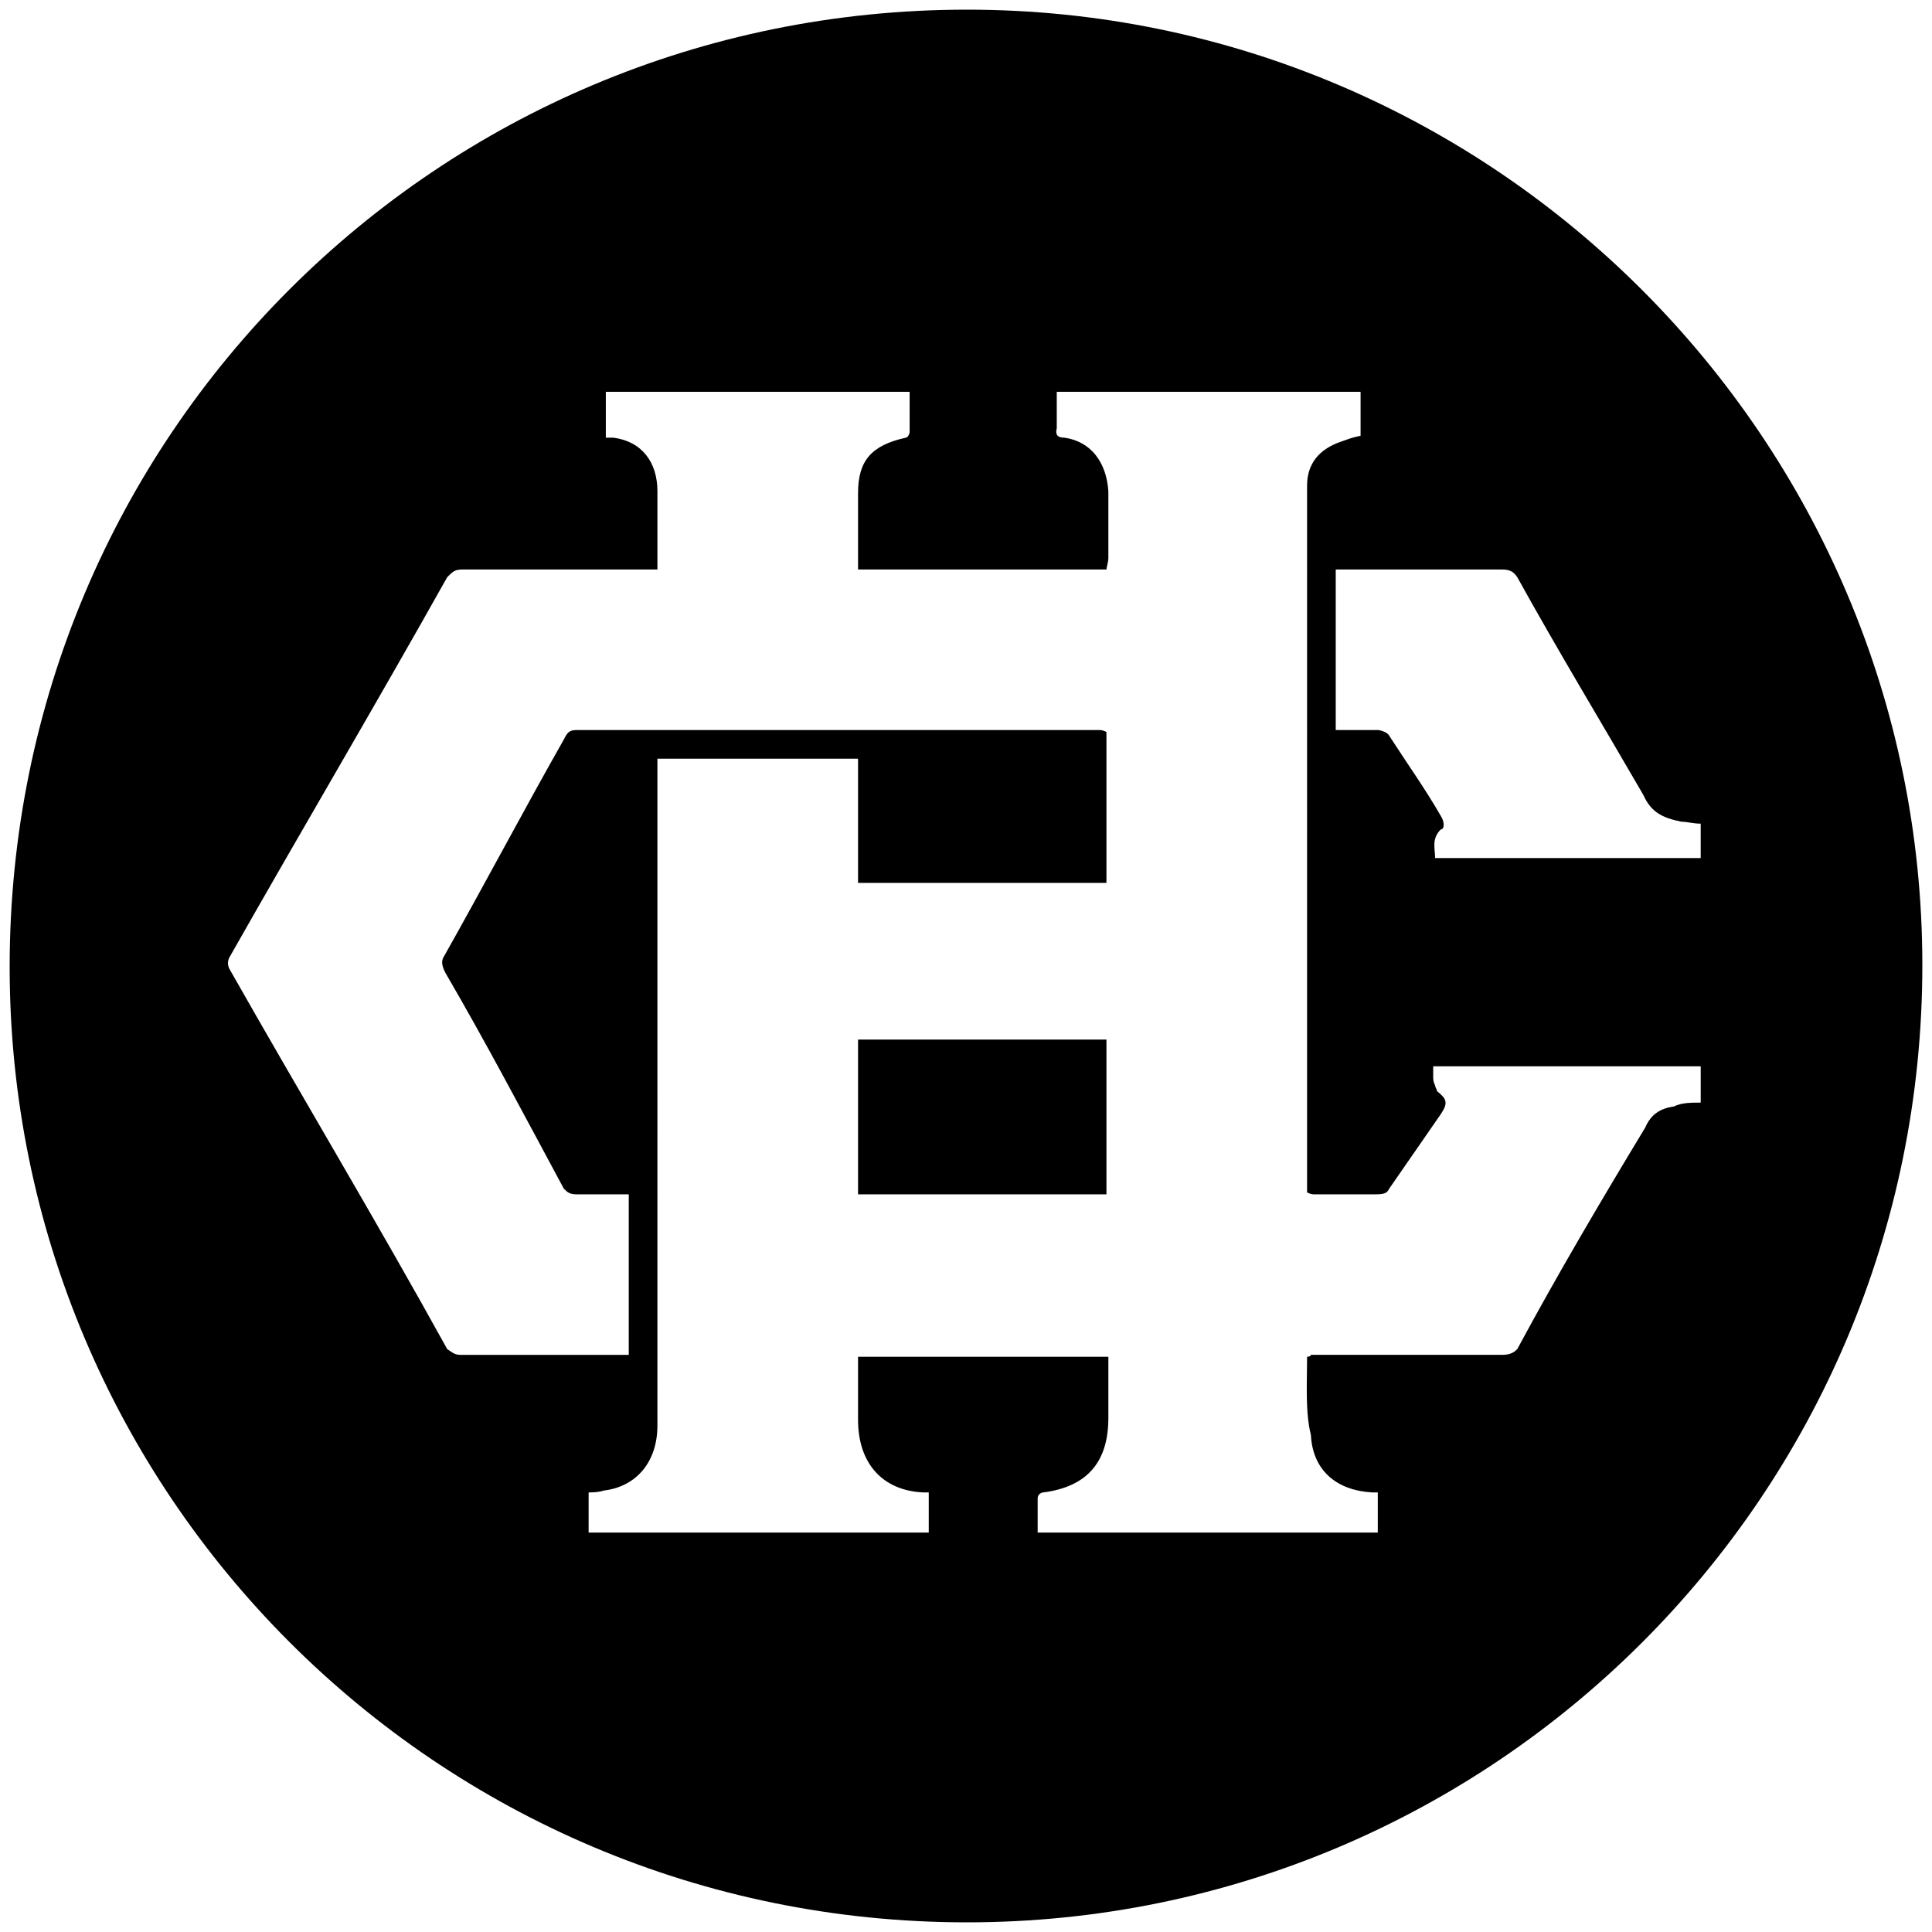<svg xmlns="http://www.w3.org/2000/svg" viewBox="0 0 1000 1000"><path d="M5 500.496c0 271.98 220.55 494.507 495.496 494.507 271.98 0 494.507-220.55 494.507-495.496C995.003 227.528 773.464 5 500.496 5 226.54 5 5 225.55 5 500.496zm113.737.99c-.99-1.979-.99-3.957 0-5.935 37.582-66.264 76.154-131.539 112.747-196.814 2.967-2.967 3.956-3.956 7.912-3.956h100.88v-40.55c0-14.835-7.912-25.714-22.747-27.692h-3.957v-23.736h157.254v20.77c0 .988-.99 2.966-1.978 2.966-17.803 3.956-24.726 11.868-24.726 28.682v39.56h128.572c0-.989.99-3.956.99-5.934v-34.615c-.99-14.836-8.902-25.715-22.748-27.693-2.967 0-4.945-.989-3.956-4.945v-18.791h157.253v22.747c-4.945.99-6.923 1.978-9.89 2.967-11.868 3.956-17.802 11.868-17.802 22.748V617.2c1.978.989 2.967.989 3.956.989h31.648c4.945 0 5.934-.99 6.923-2.967l26.704-38.572c3.956-5.934 2.967-7.912-1.978-11.868 0-.989-.99-1.978-.99-2.967-.988-1.978-.988-2.967-.988-4.945v-4.945h138.462v18.791c-4.945 0-9.89 0-13.847 1.978-6.923.99-11.868 3.956-14.835 10.88-22.747 37.582-45.494 76.153-66.264 114.725-1.978 1.978-3.956 2.967-7.912 2.967h-98.9c0 .99-1.978.99-1.978.99 0 13.845-.99 28.68 1.978 40.549.989 18.79 13.846 28.681 31.648 29.67h2.967v20.77H537.09v-17.803c0-1.978 1.978-2.967 2.967-2.967 22.747-2.967 33.626-15.824 33.626-38.571v-31.649h-129.56v32.638c0 22.747 12.857 36.593 33.626 37.582h2.967v20.77H304.67v-20.77c1.978 0 4.945 0 7.912-.989 16.814-1.978 27.693-14.835 27.693-33.626V392.694h103.846v64.286h128.572v-78.133c-1.978-.989-2.967-.989-3.956-.989h-270c-3.957 0-4.946.99-6.924 4.945-20.77 36.594-40.55 74.177-62.308 112.748-.989 1.978-.989 3.956.99 7.912 20.769 35.605 40.549 73.187 61.318 111.759 1.978 1.978 2.967 2.967 6.923 2.967h26.704v83.077h-87.034c-2.967 0-3.956-.989-6.923-2.967-36.593-66.264-75.165-130.55-112.747-196.814zm325.385 116.703h128.572v-80.11H444.122zm247.254-240.33V294.78h86.044c3.956 0 5.934.99 7.912 3.956 20.77 37.583 43.517 75.165 65.275 112.748 3.956 8.901 9.89 11.868 19.78 13.846 2.968 0 5.935.99 9.89.99v17.801H742.806c0-4.945-1.978-9.89 2.967-14.835 1.978 0 1.978-3.956 0-6.923-7.912-13.846-17.803-27.692-26.704-41.539-.989-1.978-4.945-2.967-5.934-2.967z"/></svg>